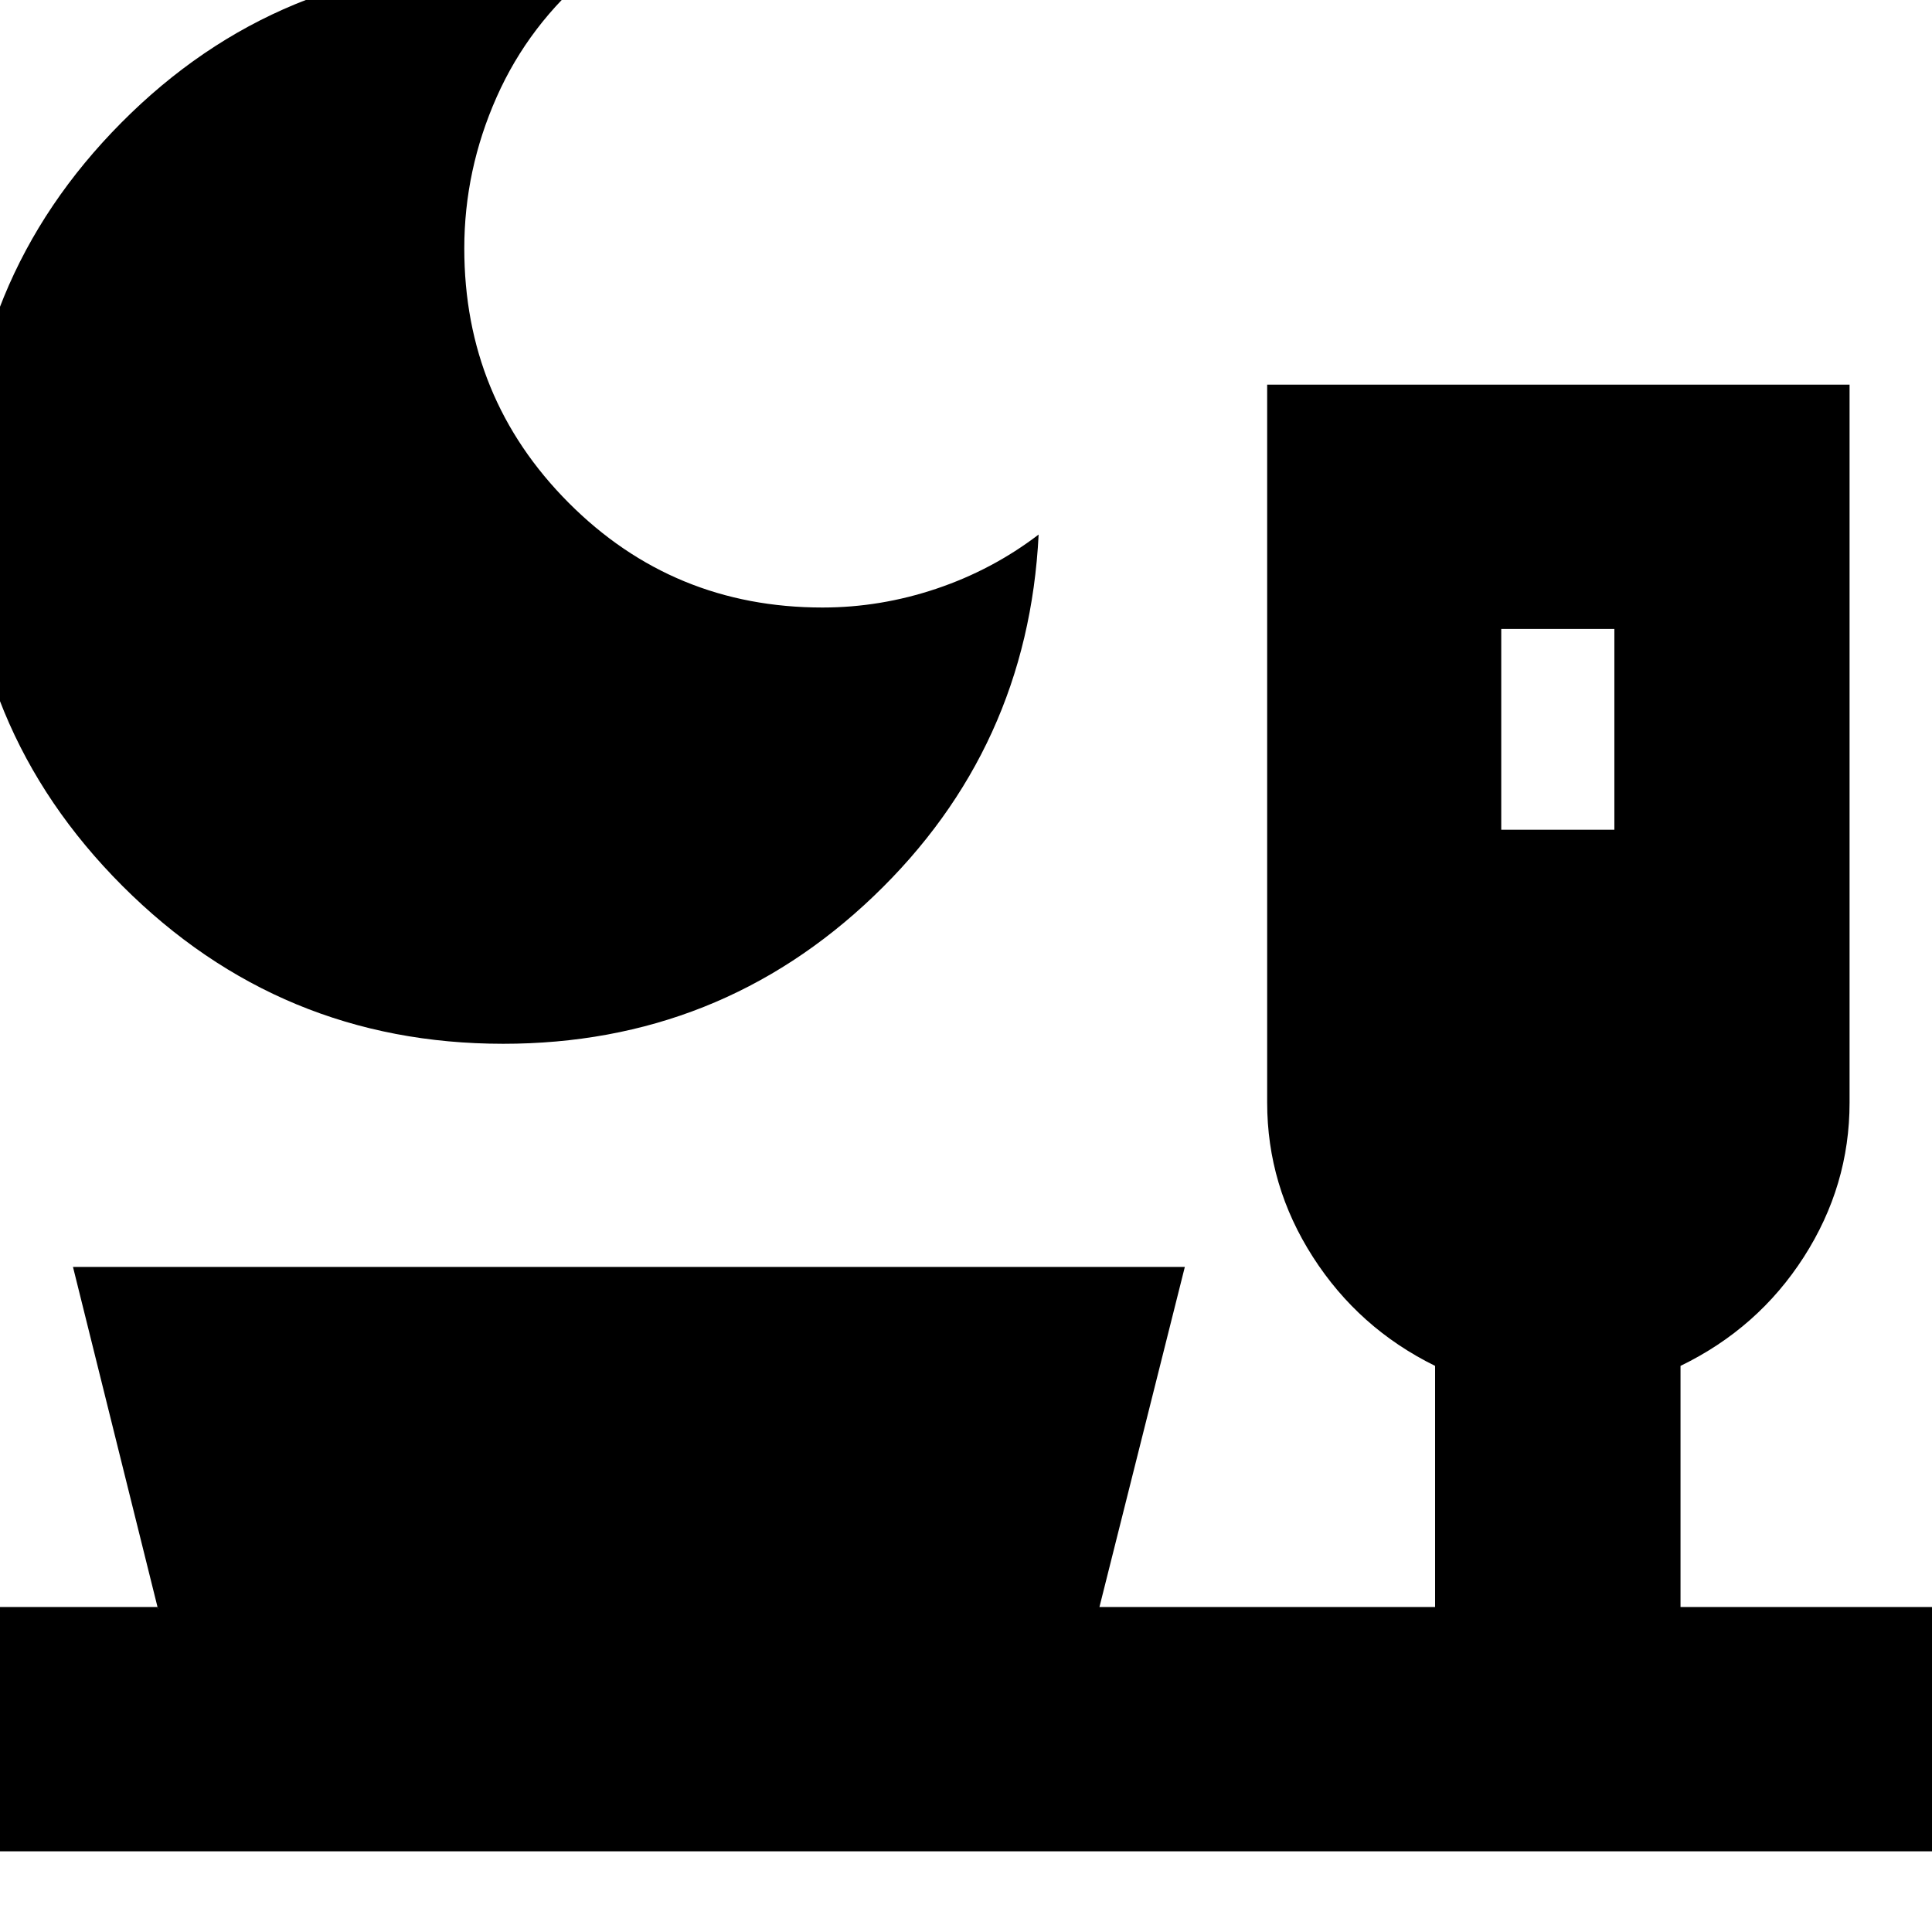 <svg xmlns="http://www.w3.org/2000/svg" height="24" viewBox="0 -960 960 960" width="24"><path d="M250-441.35q-110.76 0-189.14-78.41-78.38-78.41-78.38-189.68 0-111.26 77.88-189.67 77.89-78.41 189.64-78.41 11.13 0 22.04.78 10.92.78 22.05 2.78-31.26 26-47.33 62.23-16.06 36.23-16.06 75.16 0 74.35 51.86 126.4 51.87 52.04 126.14 52.04 28.82 0 56.6-9.35 27.79-9.35 50.79-26.91-5.31 106.39-82 179.72-76.7 73.32-184.09 73.32ZM745.96-547.7h56.21v-99.78h-56.21v99.78ZM-8.48-40.09v-121.39h86.74q0 .57.28 1.13.29.57.29 1.13L36.26-330.48h552.48l-43 171.26v-1.13q0-.56.56-1.13h166.79V-281.3q-38-18.7-60.72-54.13-22.72-35.42-22.72-76.67v-356.77h289.39v356.77q0 41.25-22.71 76.67-22.72 35.43-61.29 54.13v119.82h134v121.39H-8.48Z"/></svg>
